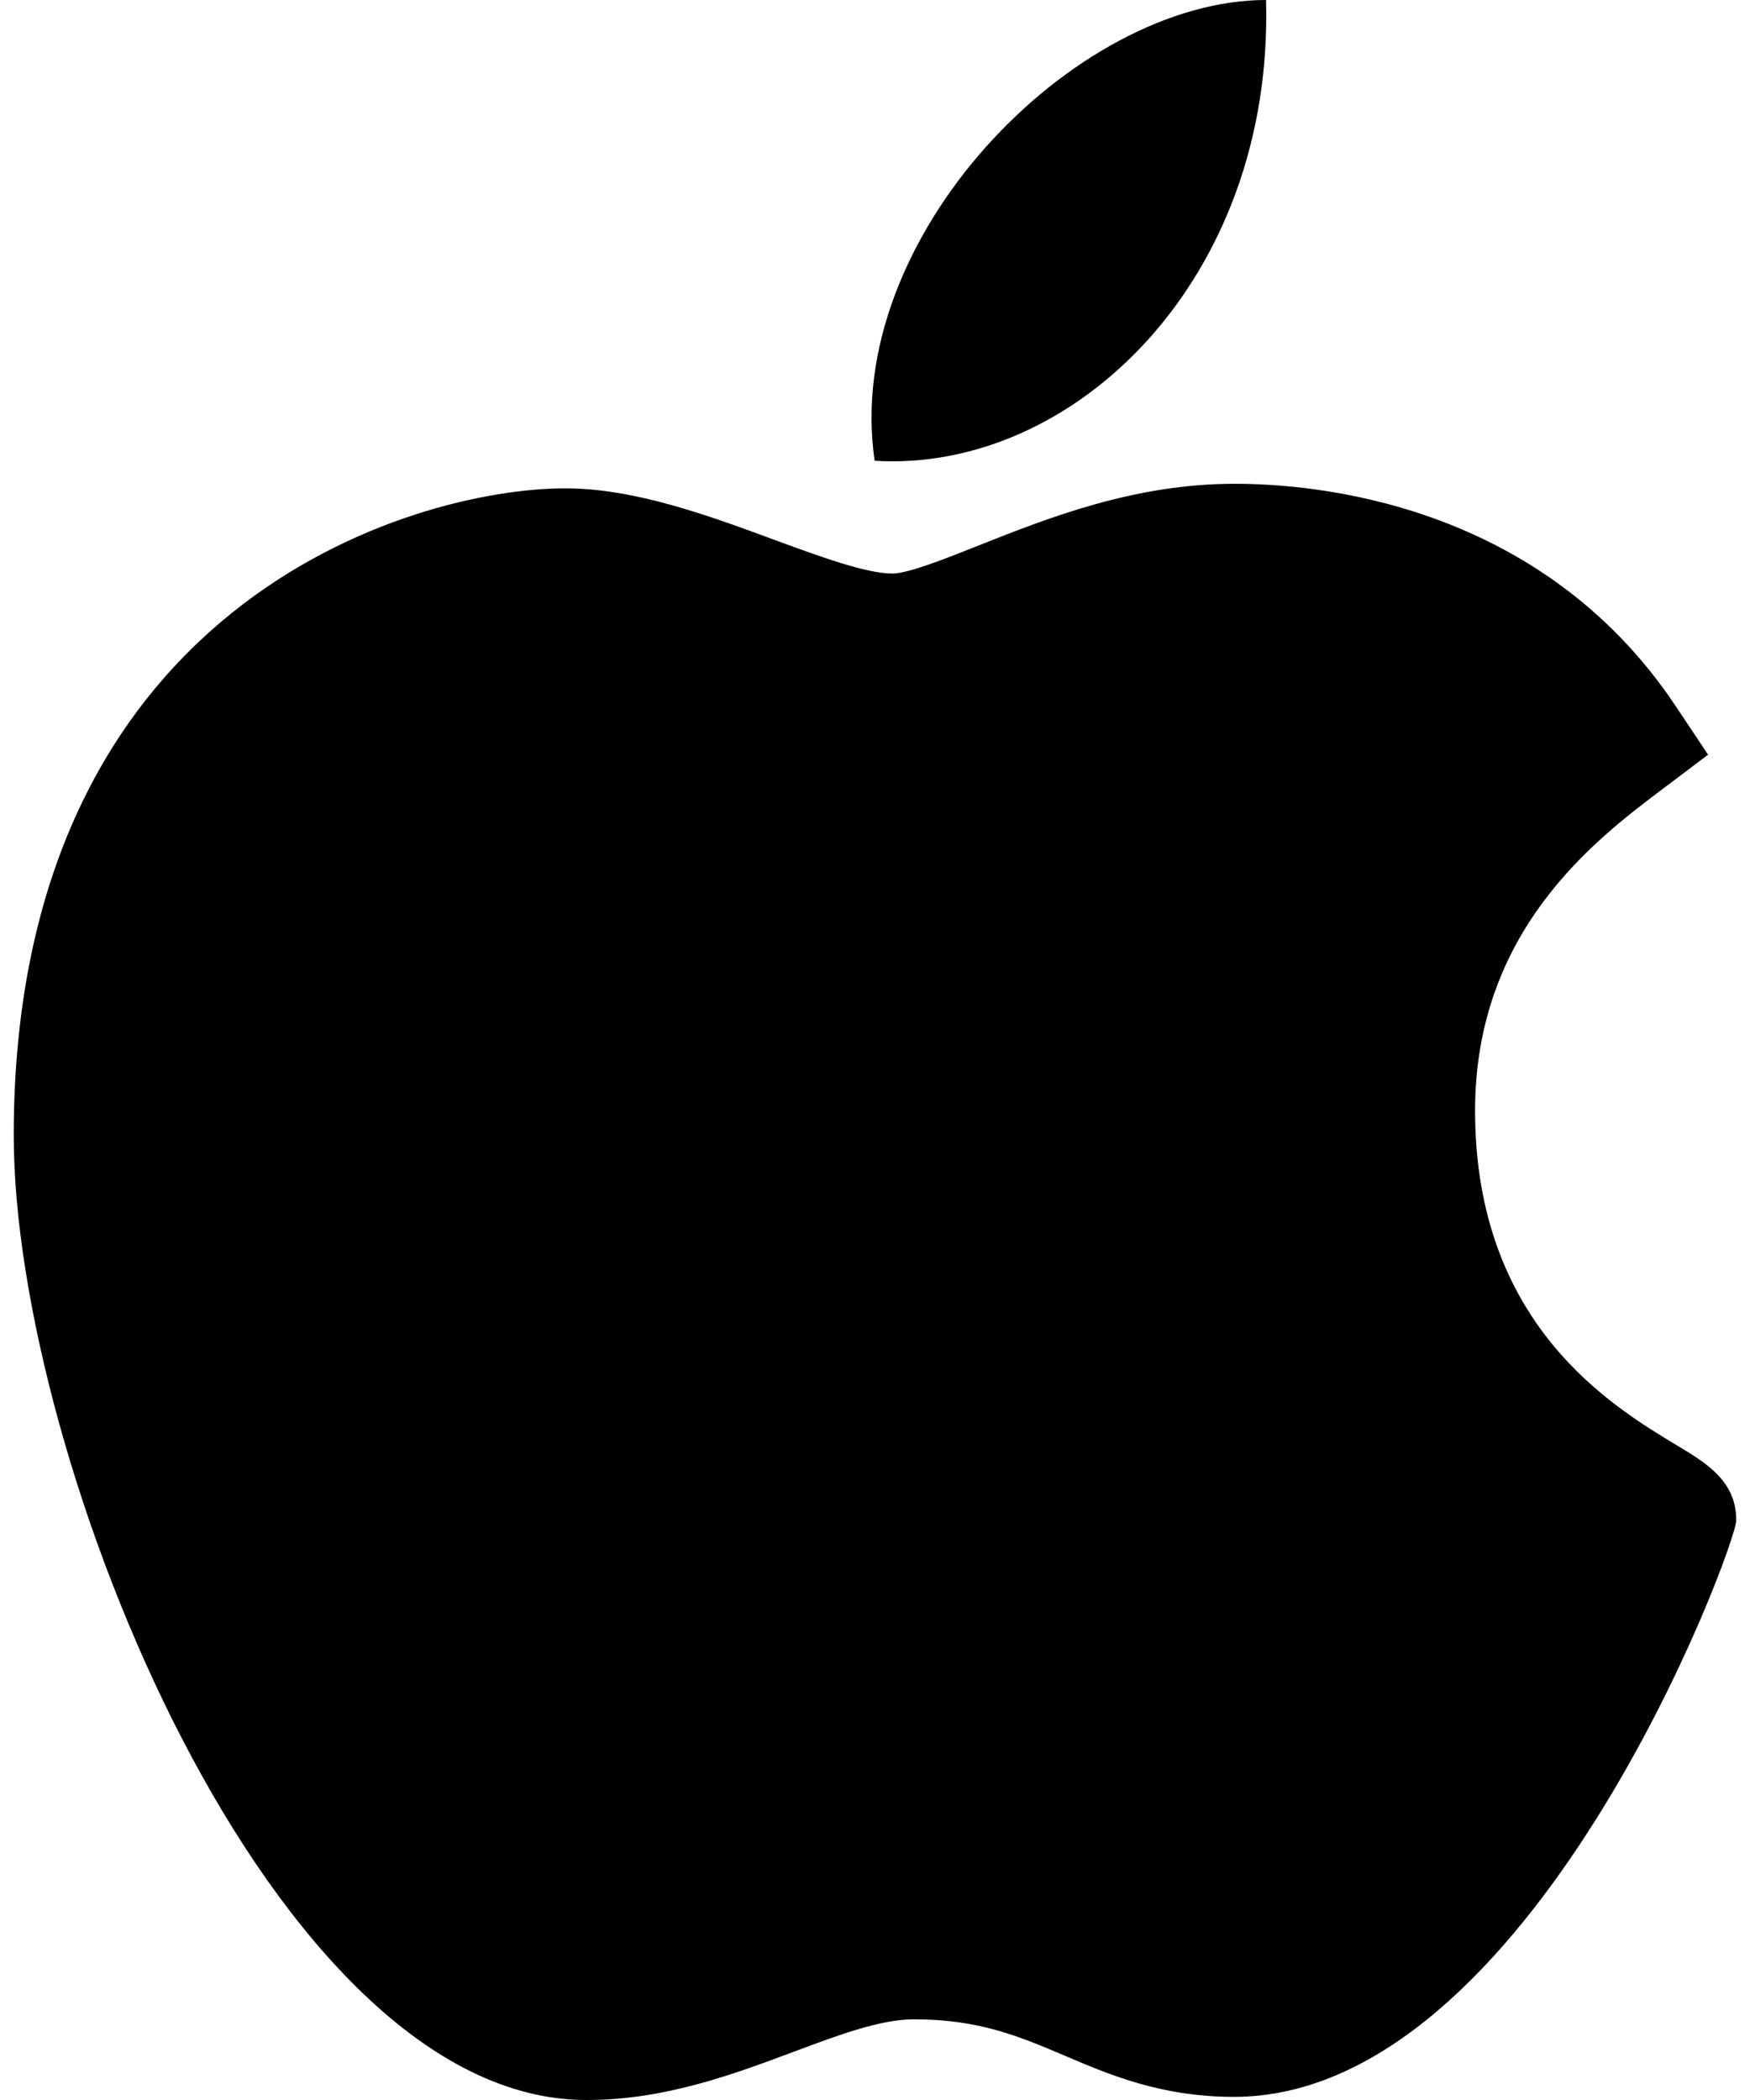 <svg width="20" height="24" viewBox="0 0 20 24" fill="none" xmlns="http://www.w3.org/2000/svg">
<path d="M6.684 24C3.112 23.979 0.157 16.688 0.157 12.975C0.157 6.909 4.708 5.581 6.461 5.581C7.252 5.581 8.096 5.891 8.84 6.166C9.36 6.357 9.899 6.555 10.198 6.555C10.377 6.555 10.8 6.387 11.172 6.239C11.967 5.923 12.957 5.529 14.109 5.529C14.111 5.529 14.114 5.529 14.116 5.529C14.976 5.529 17.585 5.718 19.153 8.073L19.521 8.625L18.992 9.024C18.237 9.594 16.858 10.634 16.858 12.693C16.858 15.132 18.419 16.07 19.169 16.521C19.5 16.72 19.843 16.925 19.843 17.375C19.843 17.668 17.503 23.964 14.104 23.964C13.273 23.964 12.685 23.714 12.167 23.493C11.642 23.27 11.19 23.078 10.442 23.078C10.063 23.078 9.583 23.257 9.076 23.447C8.383 23.706 7.598 24 6.707 24H6.684Z" fill="black"></path>
<path d="M14.469 0C14.558 3.191 12.275 5.405 9.996 5.266C9.62 2.719 12.275 0 14.469 0Z" fill="black"></path>
</svg>